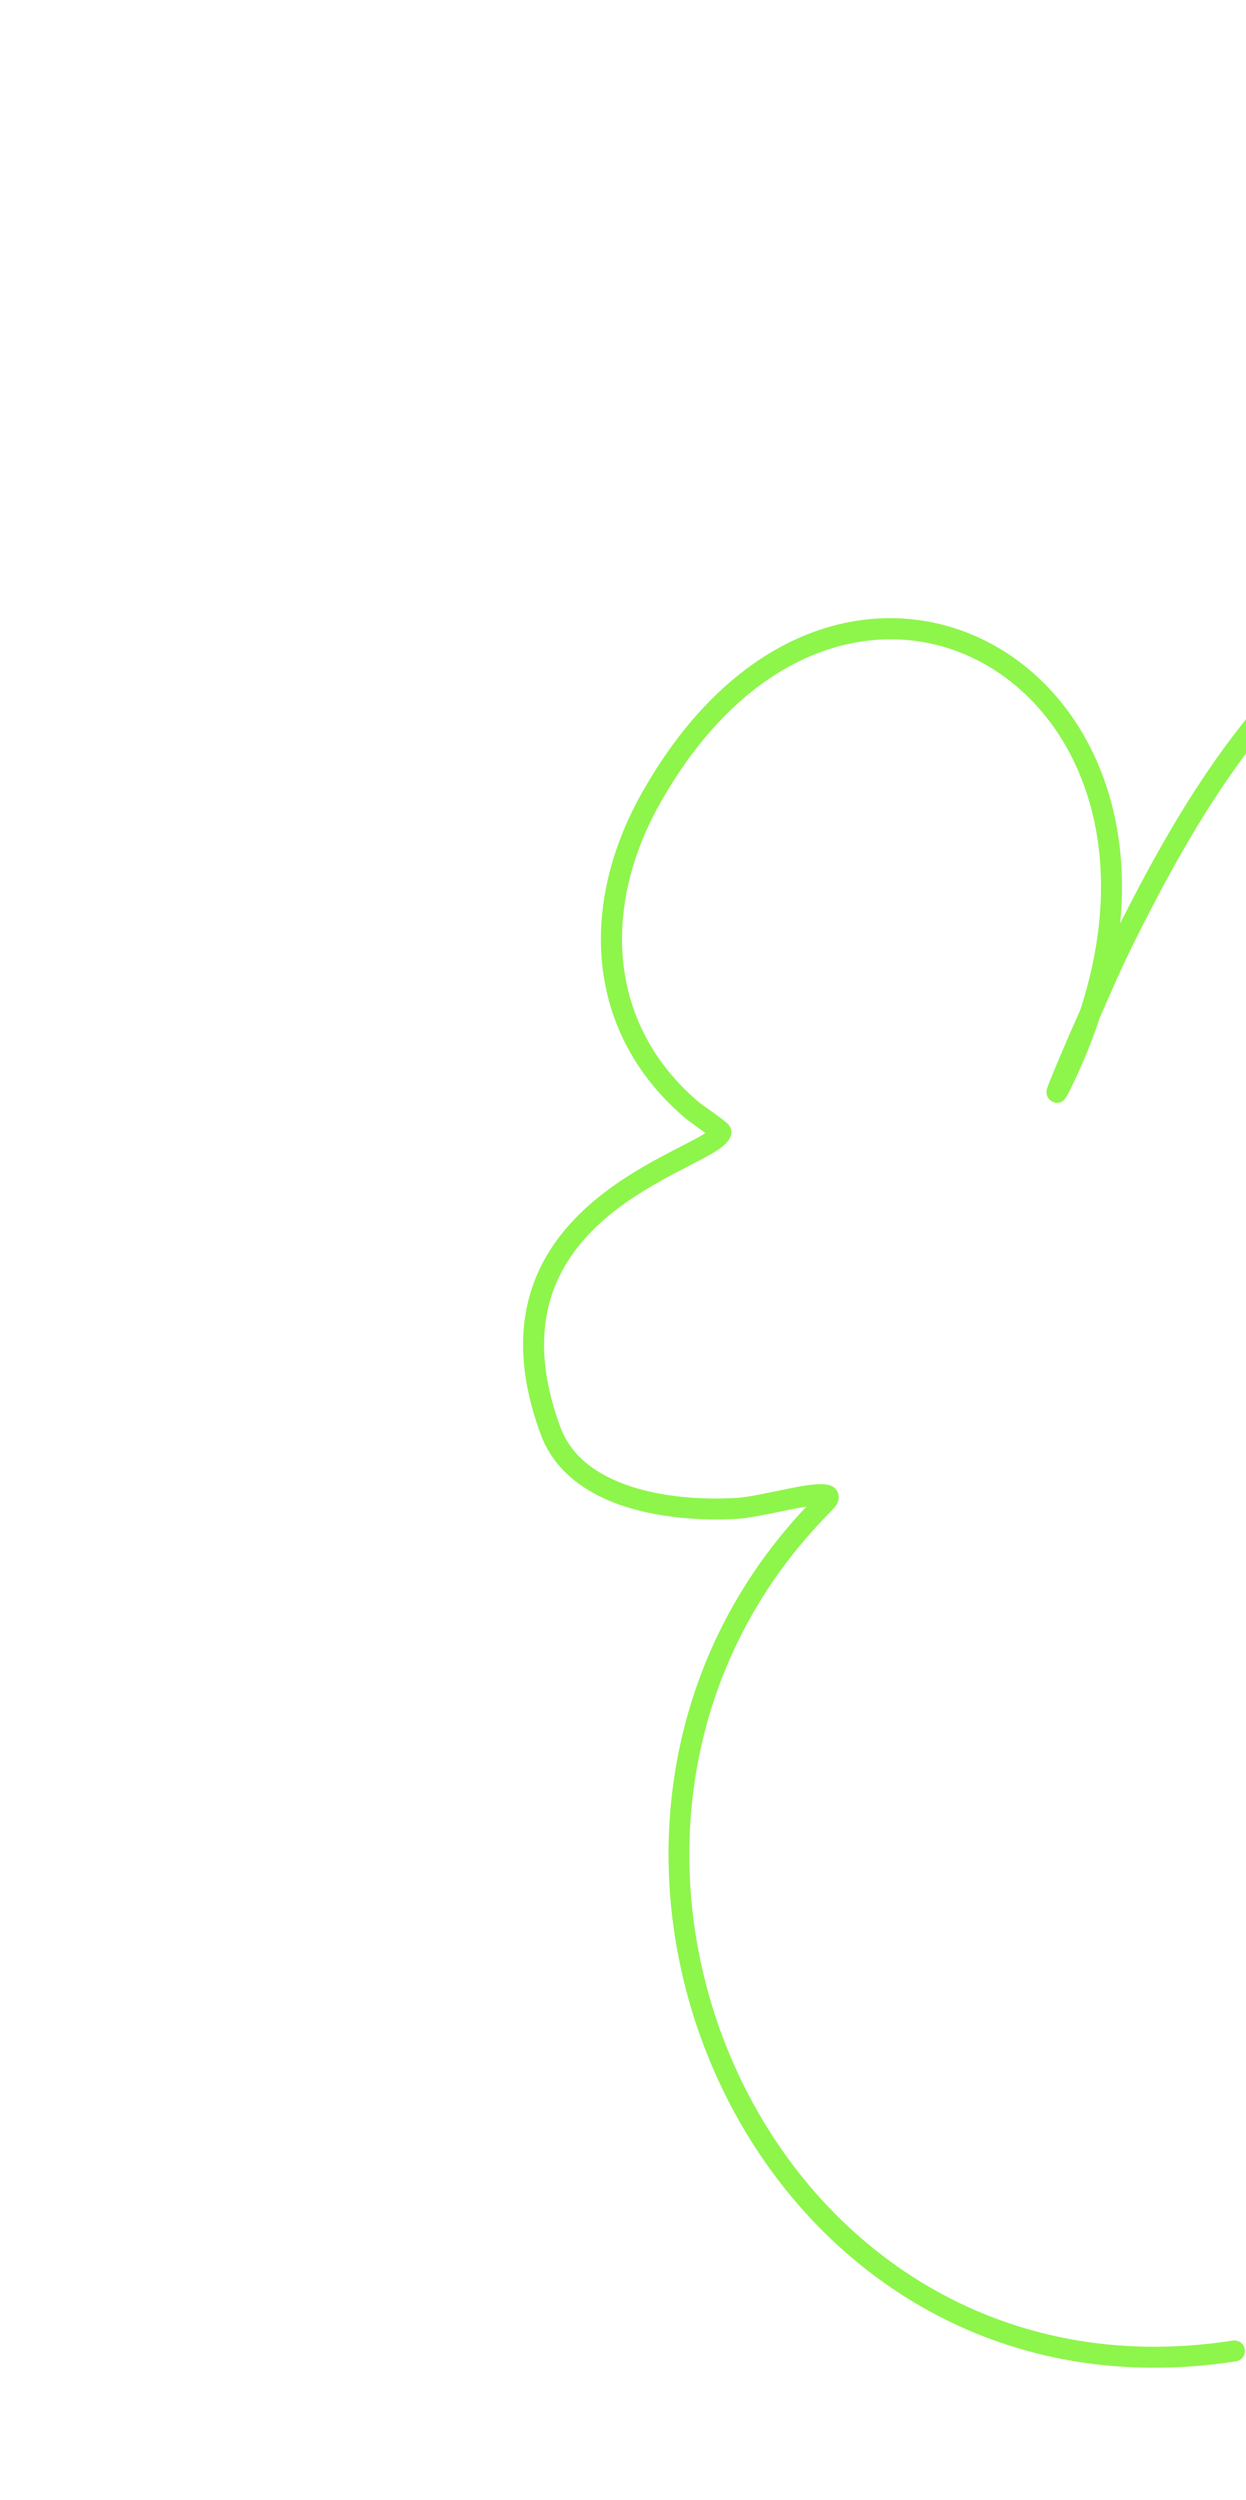 <svg width="157" height="315" viewBox="0 0 157 315" fill="none" xmlns="http://www.w3.org/2000/svg">
<path fill-rule="evenodd" clip-rule="evenodd" d="M88.875 142.76C88.782 142.827 88.686 142.891 88.593 142.95C87.307 143.726 85.344 144.659 83.112 145.863C77.624 148.818 70.642 153.367 67.539 160.933C65.454 166.015 65.08 172.469 68.14 180.756C69.564 184.597 72.55 187.194 76.221 188.855C81.437 191.223 88.037 191.679 93.03 191.369C95.032 191.243 98.908 190.273 101.609 189.835C61.748 232.024 94.97 306.961 155.748 297.528C156.47 297.417 156.961 296.738 156.854 296.02C156.739 295.302 156.065 294.806 155.343 294.917C96.416 304.059 64.598 230.432 104.865 190.276C105.6 189.542 105.711 188.893 105.674 188.506C105.616 187.941 105.32 187.45 104.632 187.173C104.118 186.968 102.959 186.948 101.486 187.18C98.842 187.592 94.887 188.605 92.863 188.733C88.25 189.021 82.136 188.64 77.316 186.453C74.292 185.083 71.788 182.996 70.618 179.84C67.852 172.355 68.1 166.525 69.983 161.93C72.833 154.984 79.33 150.903 84.365 148.185C87.054 146.739 89.358 145.661 90.621 144.781C91.468 144.192 91.935 143.591 92.1 143.091C92.181 142.834 92.277 142.268 91.775 141.685C91.286 141.119 88.498 139.248 88.07 138.887C76.389 128.979 75.938 114.116 83.135 101.286C95.198 79.785 113.398 76.468 125.699 84.68C136.457 91.859 142.511 107.625 136.117 127.259C135.855 127.856 135.59 128.457 135.321 129.054C134.414 131.075 132.159 136.38 131.929 137.151C131.606 138.225 132.446 138.73 132.575 138.799C132.891 138.959 133.405 139.122 133.993 138.665C134.049 138.623 134.311 138.367 134.63 137.736C136.27 134.471 137.581 131.28 138.596 128.183C139.976 125.05 141.326 121.912 142.853 118.843C149.125 106.255 156.229 93.825 166.58 84.126C178.386 73.057 198.22 62.961 215.926 61.664C224.596 61.029 232.749 62.506 239.131 67.134C245.512 71.754 250.071 79.511 251.674 91.304C251.771 92.027 252.438 92.531 253.162 92.434C253.885 92.338 254.389 91.67 254.292 90.947C252.565 78.261 247.545 69.969 240.68 64.996C233.819 60.019 225.059 58.349 215.733 59.033C197.449 60.371 176.963 70.771 164.773 82.199C154.548 91.784 147.397 103.944 141.142 116.358C142.677 100.853 136.454 88.682 127.166 82.485C113.83 73.58 93.909 76.687 80.83 99.996C72.996 113.959 73.646 130.114 86.361 140.902C86.613 141.111 87.951 142.092 88.875 142.76Z" fill="#8EF54B"/>
</svg>
